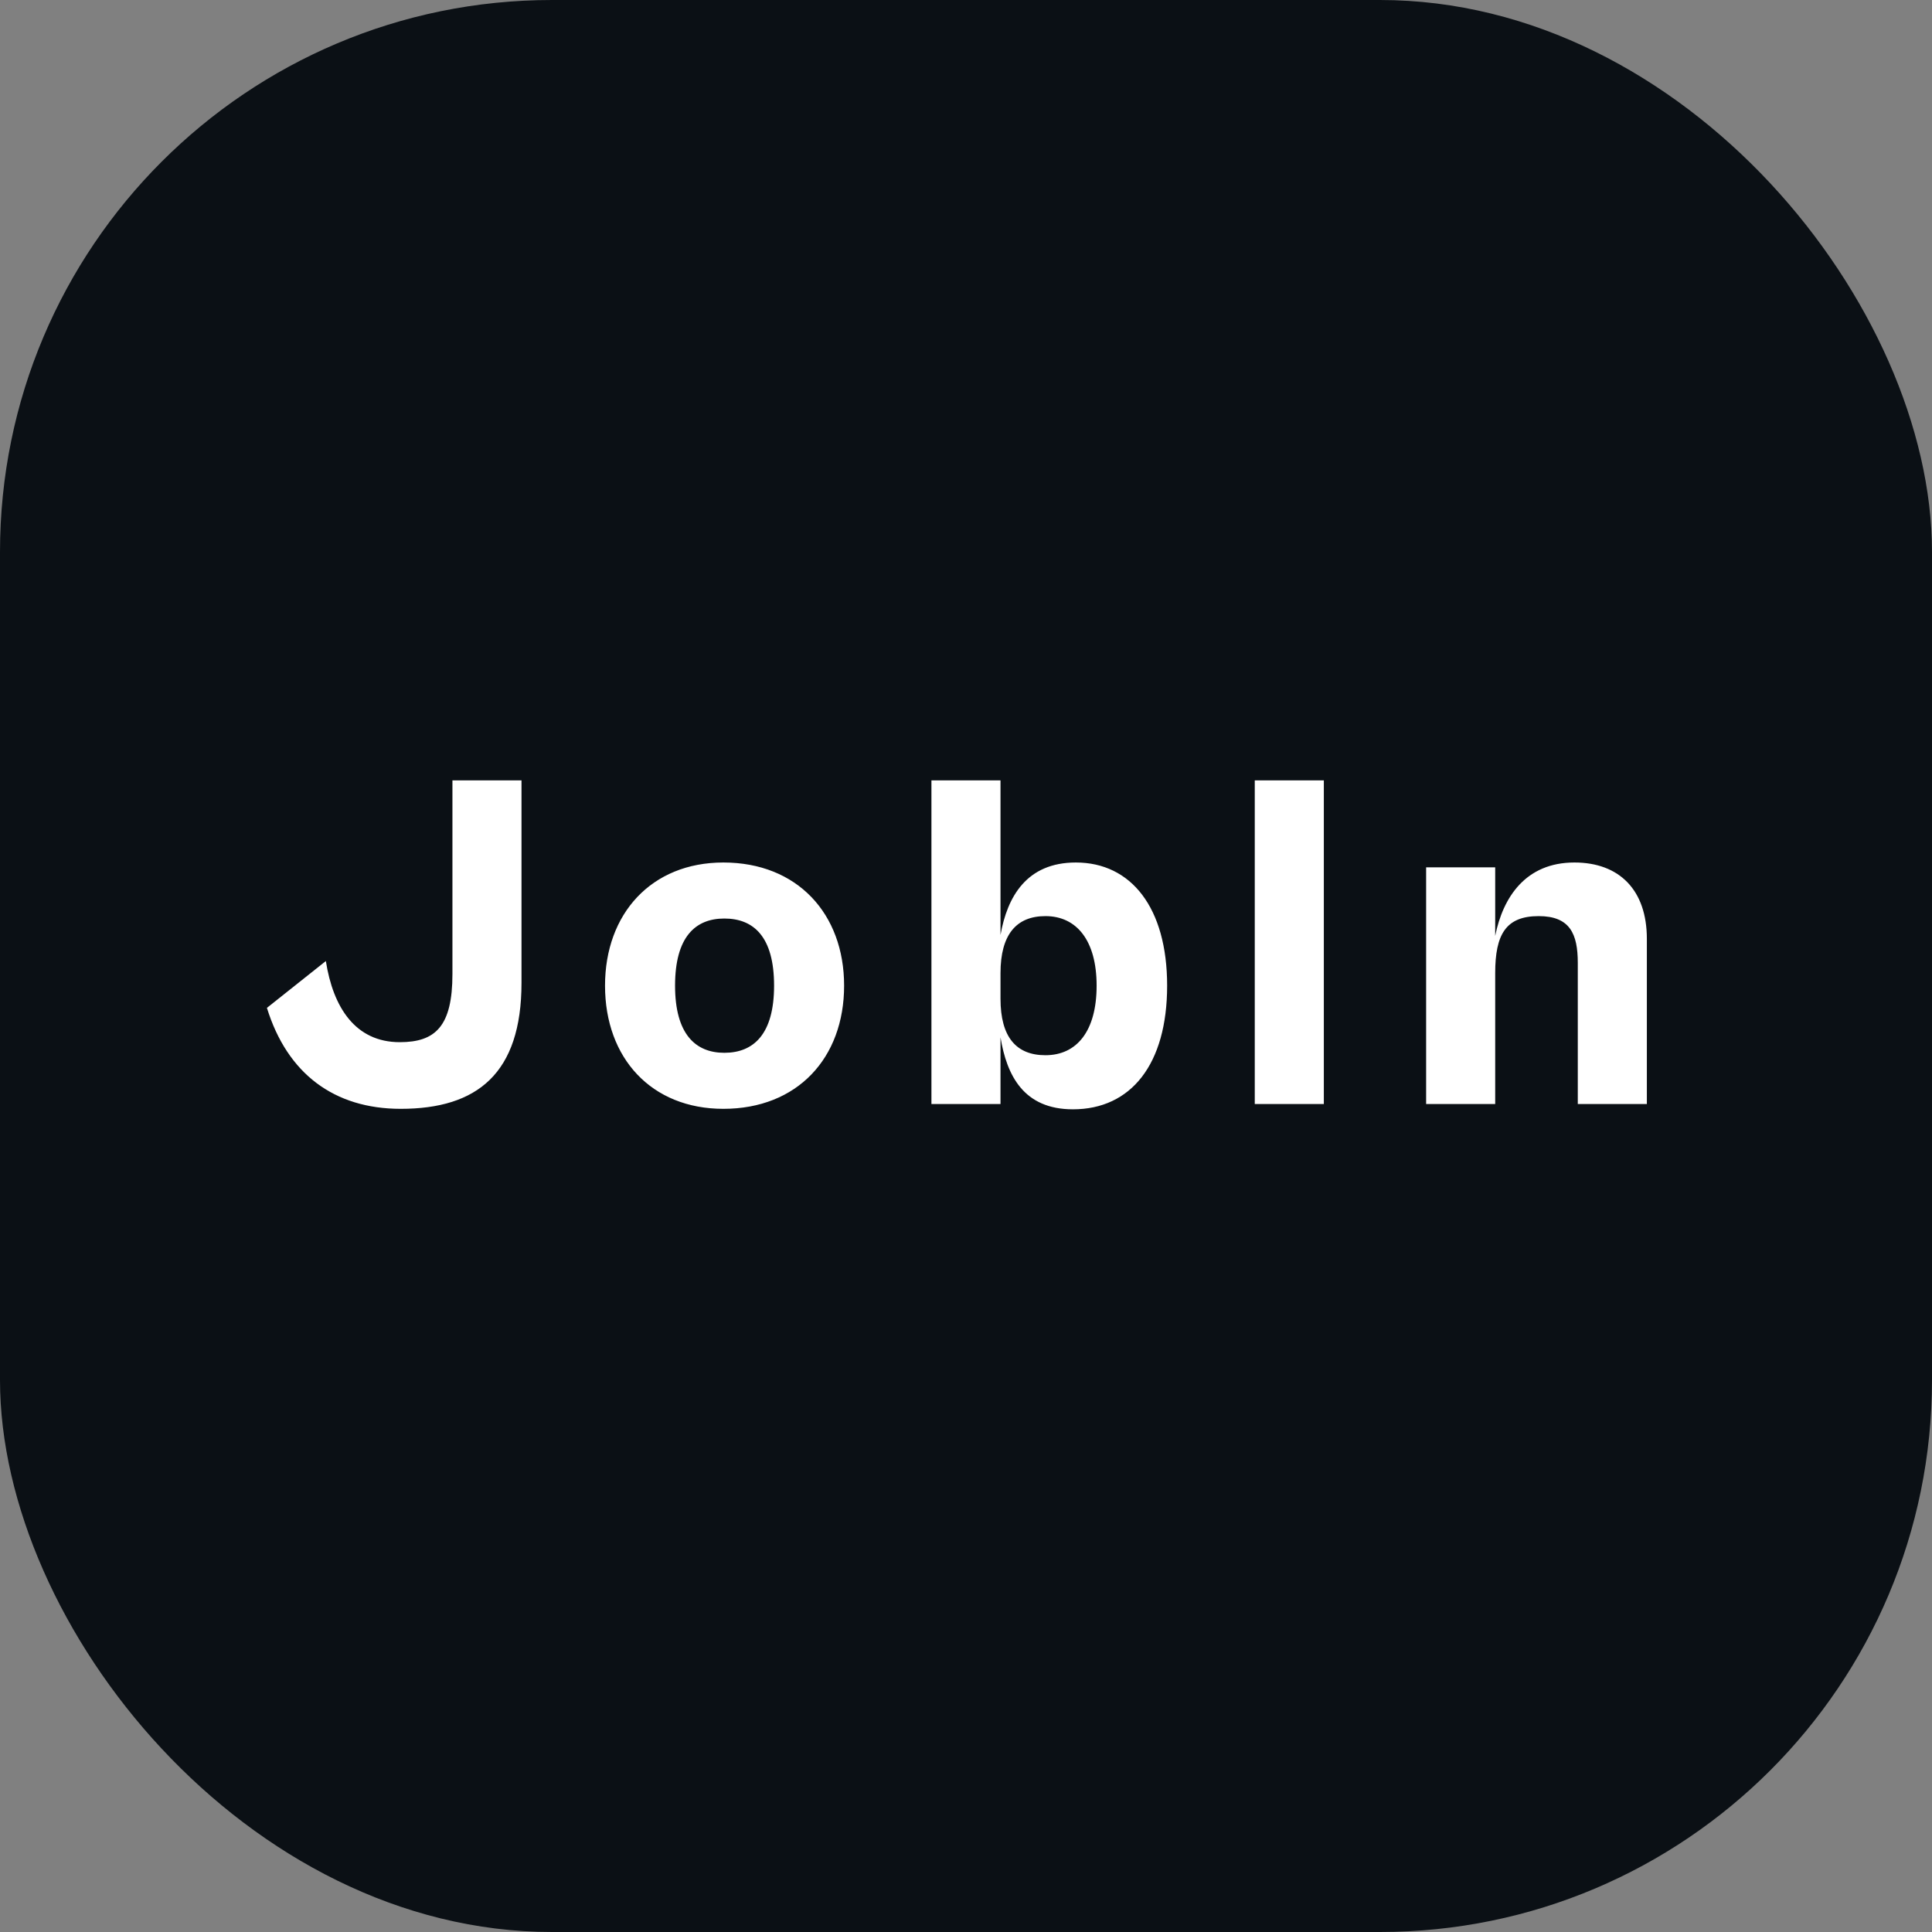 <svg width="56" height="56" viewBox="0 0 56 56" fill="none" xmlns="http://www.w3.org/2000/svg">
<rect x="0" y="0" width="56" height="56" fill="#808080" stroke="none"/>
<rect width="56" height="56" rx="16" fill="#0B1015"/>
<path d="M11.616 32.14C9.683 32.14 8.325 31.118 7.737 29.214L9.445 27.856C9.655 29.2 10.3 30.208 11.588 30.208C12.623 30.208 13.114 29.746 13.114 28.234V22.62H15.116V28.486C15.116 31.118 13.828 32.14 11.616 32.14ZM20.967 32.14C18.881 32.14 17.537 30.67 17.537 28.57C17.537 26.484 18.881 25 20.967 25C23.109 25 24.467 26.484 24.467 28.57C24.467 30.67 23.109 32.14 20.967 32.14ZM20.995 30.516C21.849 30.516 22.437 29.97 22.437 28.57C22.437 27.156 21.849 26.624 20.995 26.624C20.155 26.624 19.567 27.156 19.567 28.57C19.567 29.97 20.155 30.516 20.995 30.516ZM29 32H26.998V22.62H29V27.1C29.196 25.994 29.756 25 31.184 25C32.78 25 33.83 26.302 33.83 28.57C33.83 30.852 32.78 32.154 31.1 32.154C29.672 32.154 29.182 31.174 29 30.068V32ZM29 28.948C29 30.068 29.462 30.586 30.302 30.586C31.212 30.586 31.786 29.886 31.786 28.57C31.786 27.268 31.212 26.554 30.302 26.554C29.462 26.554 29 27.086 29 28.206V28.948ZM38.372 32H36.37V22.62H38.372V32ZM43.339 32H41.337V25.14H43.339V27.128C43.563 26.008 44.221 25 45.635 25C46.937 25 47.735 25.798 47.735 27.212V32H45.733V27.912C45.733 27.072 45.509 26.554 44.599 26.554C43.647 26.554 43.339 27.086 43.339 28.206V32Z" fill="white"/>
</svg>
